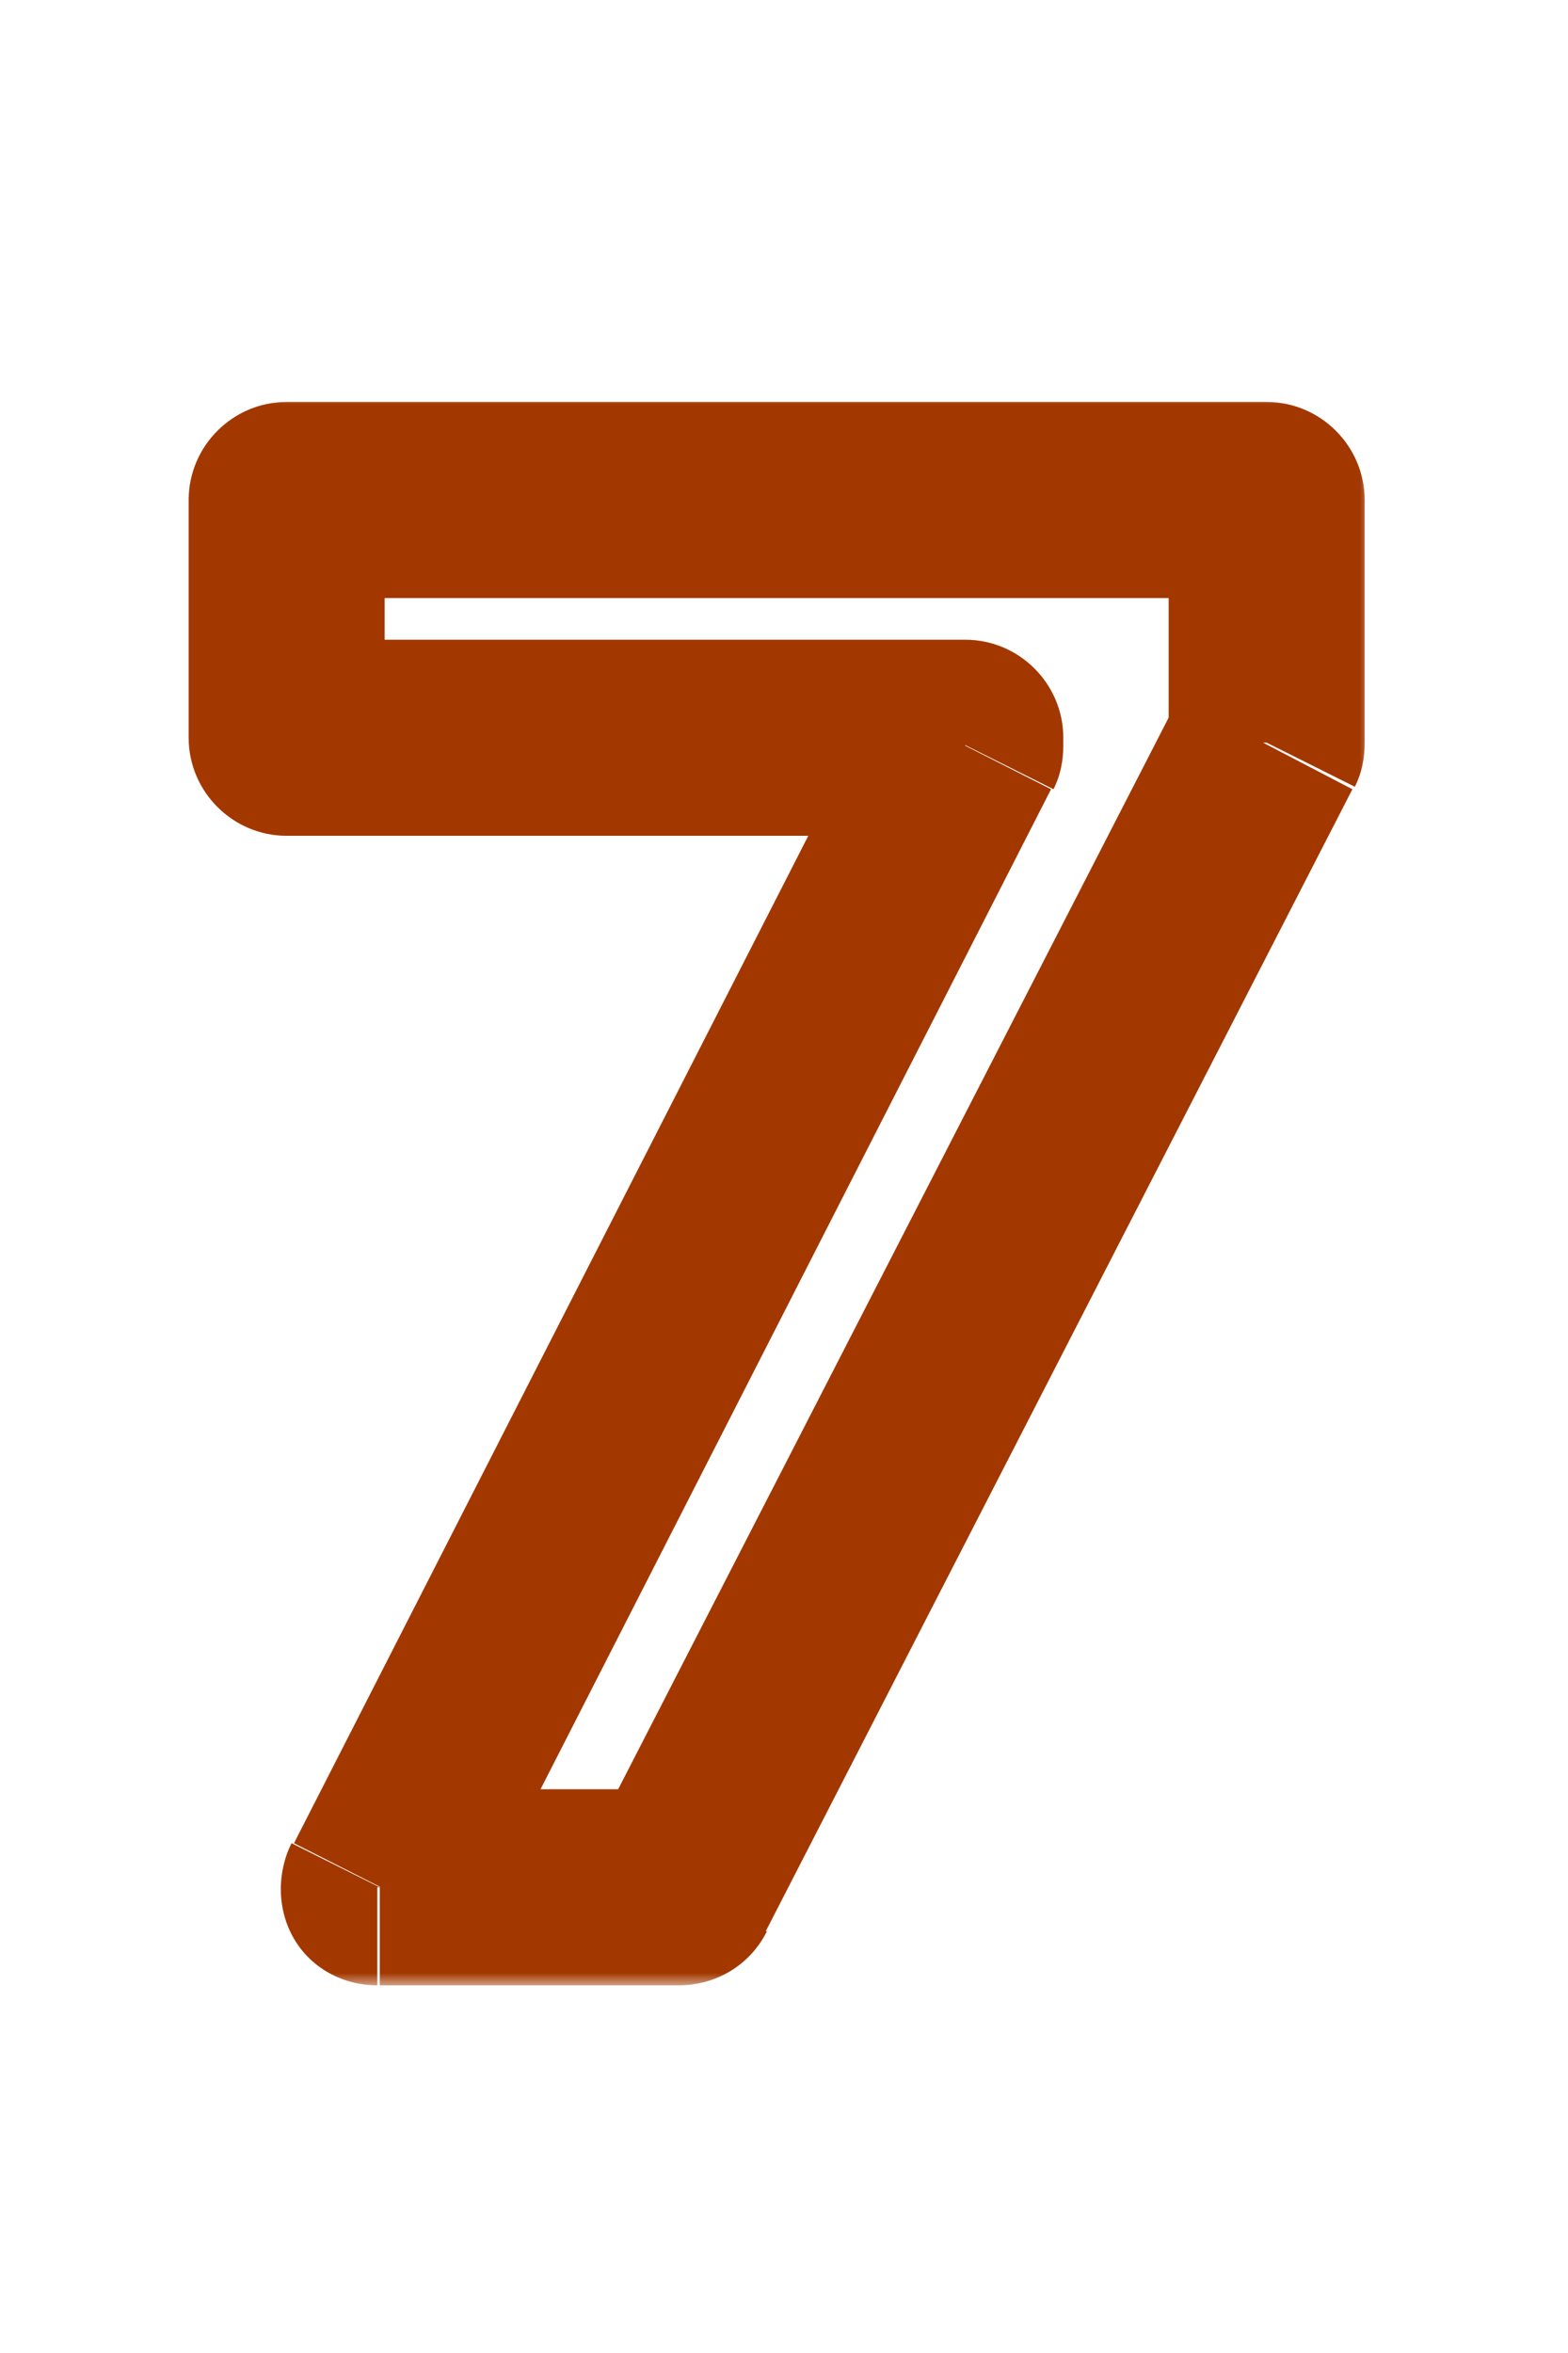 <?xml version="1.0" encoding="UTF-8"?>
<svg id="Layer_1" xmlns="http://www.w3.org/2000/svg" version="1.1" xmlns:xlink="http://www.w3.org/1999/xlink" viewBox="0 0 64 96">
  <!-- Generator: Adobe Illustrator 29.3.1, SVG Export Plug-In . SVG Version: 2.1.0 Build 151)  -->
  <defs>
    <style>
      .st0 {
        fill: #A23800;
      }

      .st1 {
        fill: #fff;
      }

      .st2 {
        mask: url(#mask);
      }
    </style>
    <mask id="mask" x="7" y="16" width="49" height="65" maskUnits="userSpaceOnUse">
      <g id="path-1-outside-1_173_119">
        <rect class="st1" x="7" y="16" width="49" height="65"/>
        <path d="M15.5,77l23.8-46.6v-.3H11.7v-9.8h40v9.9l-24,46.7h-12.2Z"/>
      </g>
    </mask>
  </defs>
  <g class="st2">
    <path class="st0" d="M15.5,77l-3.6-1.8c-.6,1.2-.6,2.7.1,3.9.7,1.2,2,1.9,3.4,1.9v-4ZM39.4,30.4l3.6,1.8c.3-.6.4-1.2.4-1.8h-4ZM39.4,30.1h4c0-2.2-1.8-4-4-4v4ZM11.7,30.1h-4c0,2.2,1.8,4,4,4v-4ZM11.7,20.4v-4c-2.2,0-4,1.8-4,4h4ZM51.7,20.4h4c0-2.2-1.8-4-4-4v4ZM51.7,30.3l3.6,1.8c.3-.6.4-1.2.4-1.8h-4ZM27.7,77v4c1.5,0,2.9-.8,3.6-2.2l-3.6-1.8ZM19.1,78.8l23.8-46.6-7.1-3.6-23.8,46.6,7.1,3.6ZM43.4,30.4v-.3h-8v.3h8ZM39.4,26.1H11.7v8h27.7v-8ZM15.7,30.1v-9.8h-8v9.8h8ZM11.7,24.4h40v-8H11.7v8ZM47.7,20.4v9.9h8v-9.9h-8ZM48.1,28.5l-24,46.7,7.1,3.7,24-46.7-7.1-3.7ZM27.7,73h-12.2v8h12.2v-8Z"/>
  </g>
</svg>
